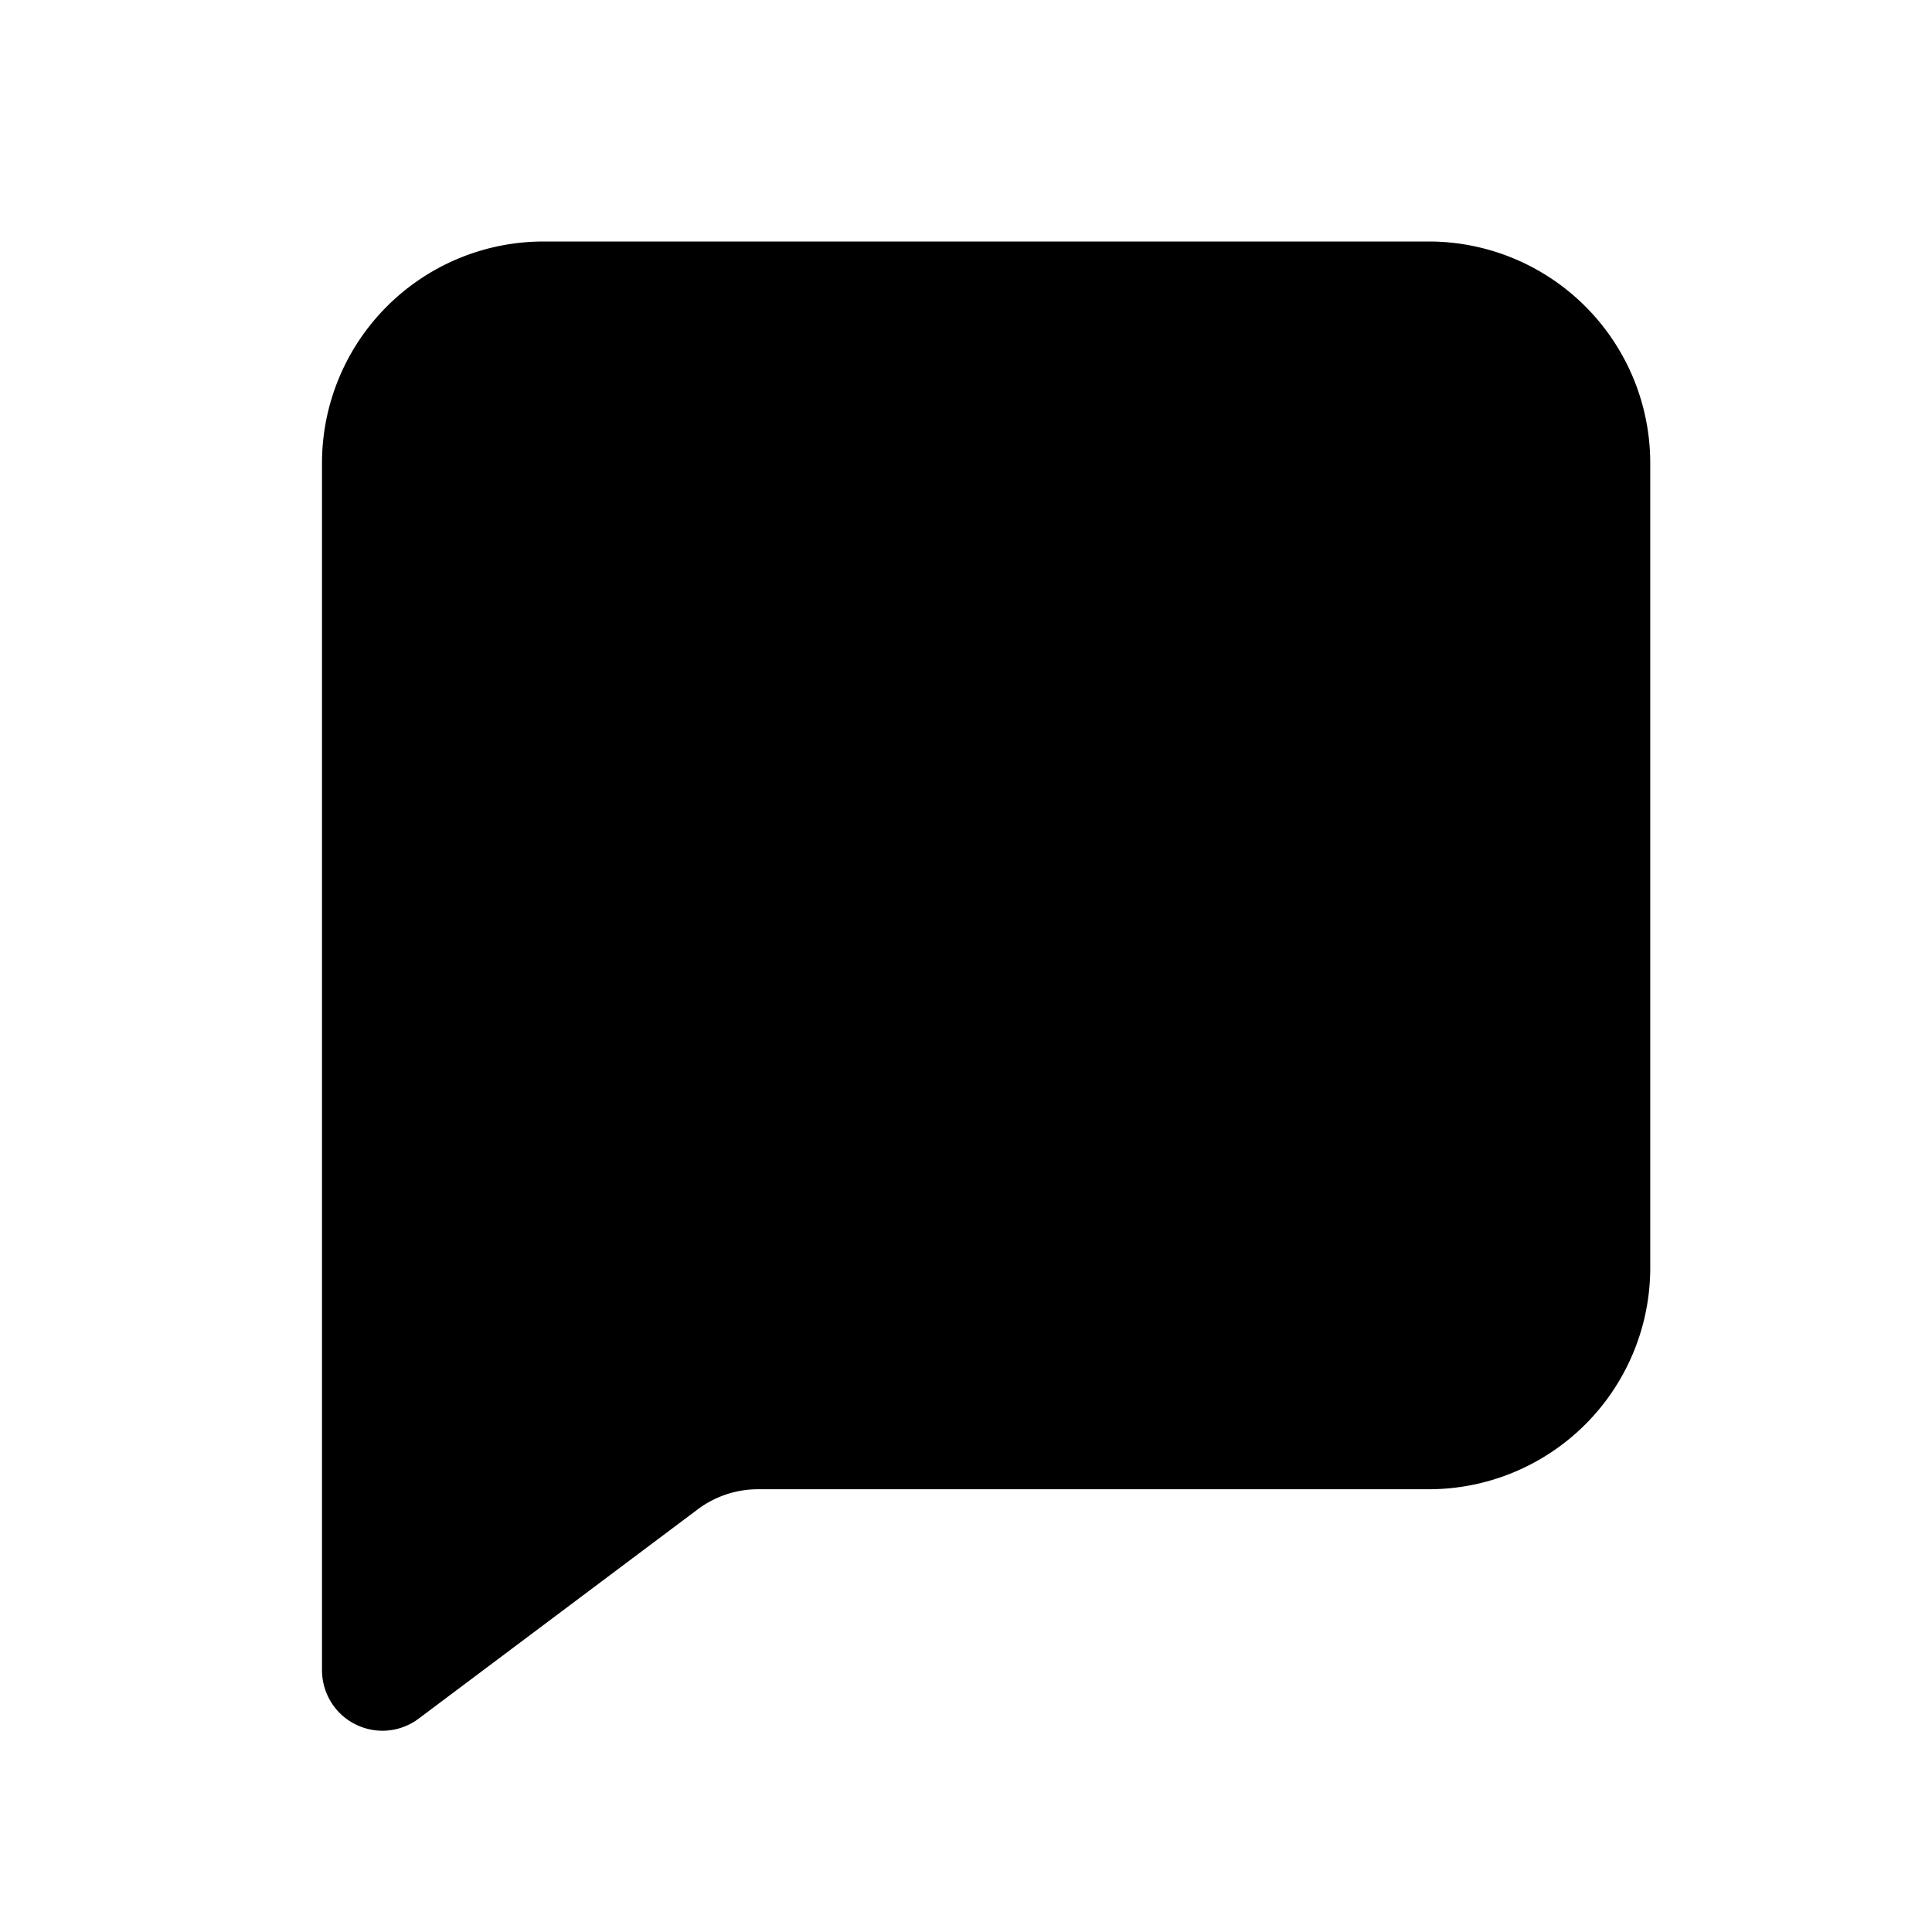 <svg xmlns="http://www.w3.org/2000/svg" viewBox="0 0 24 24"><path d="M4.75 21.5a.756.756 0 01-.53-.22.757.757 0 01-.22-.53v-15A2.753 2.753 0 016.75 3h11a2.753 2.753 0 012.75 2.75v10a2.752 2.752 0 01-2.75 2.75H9.416c-.27 0-.533.088-.749.25L5.2 21.35a.751.751 0 01-.45.15z"/></svg>